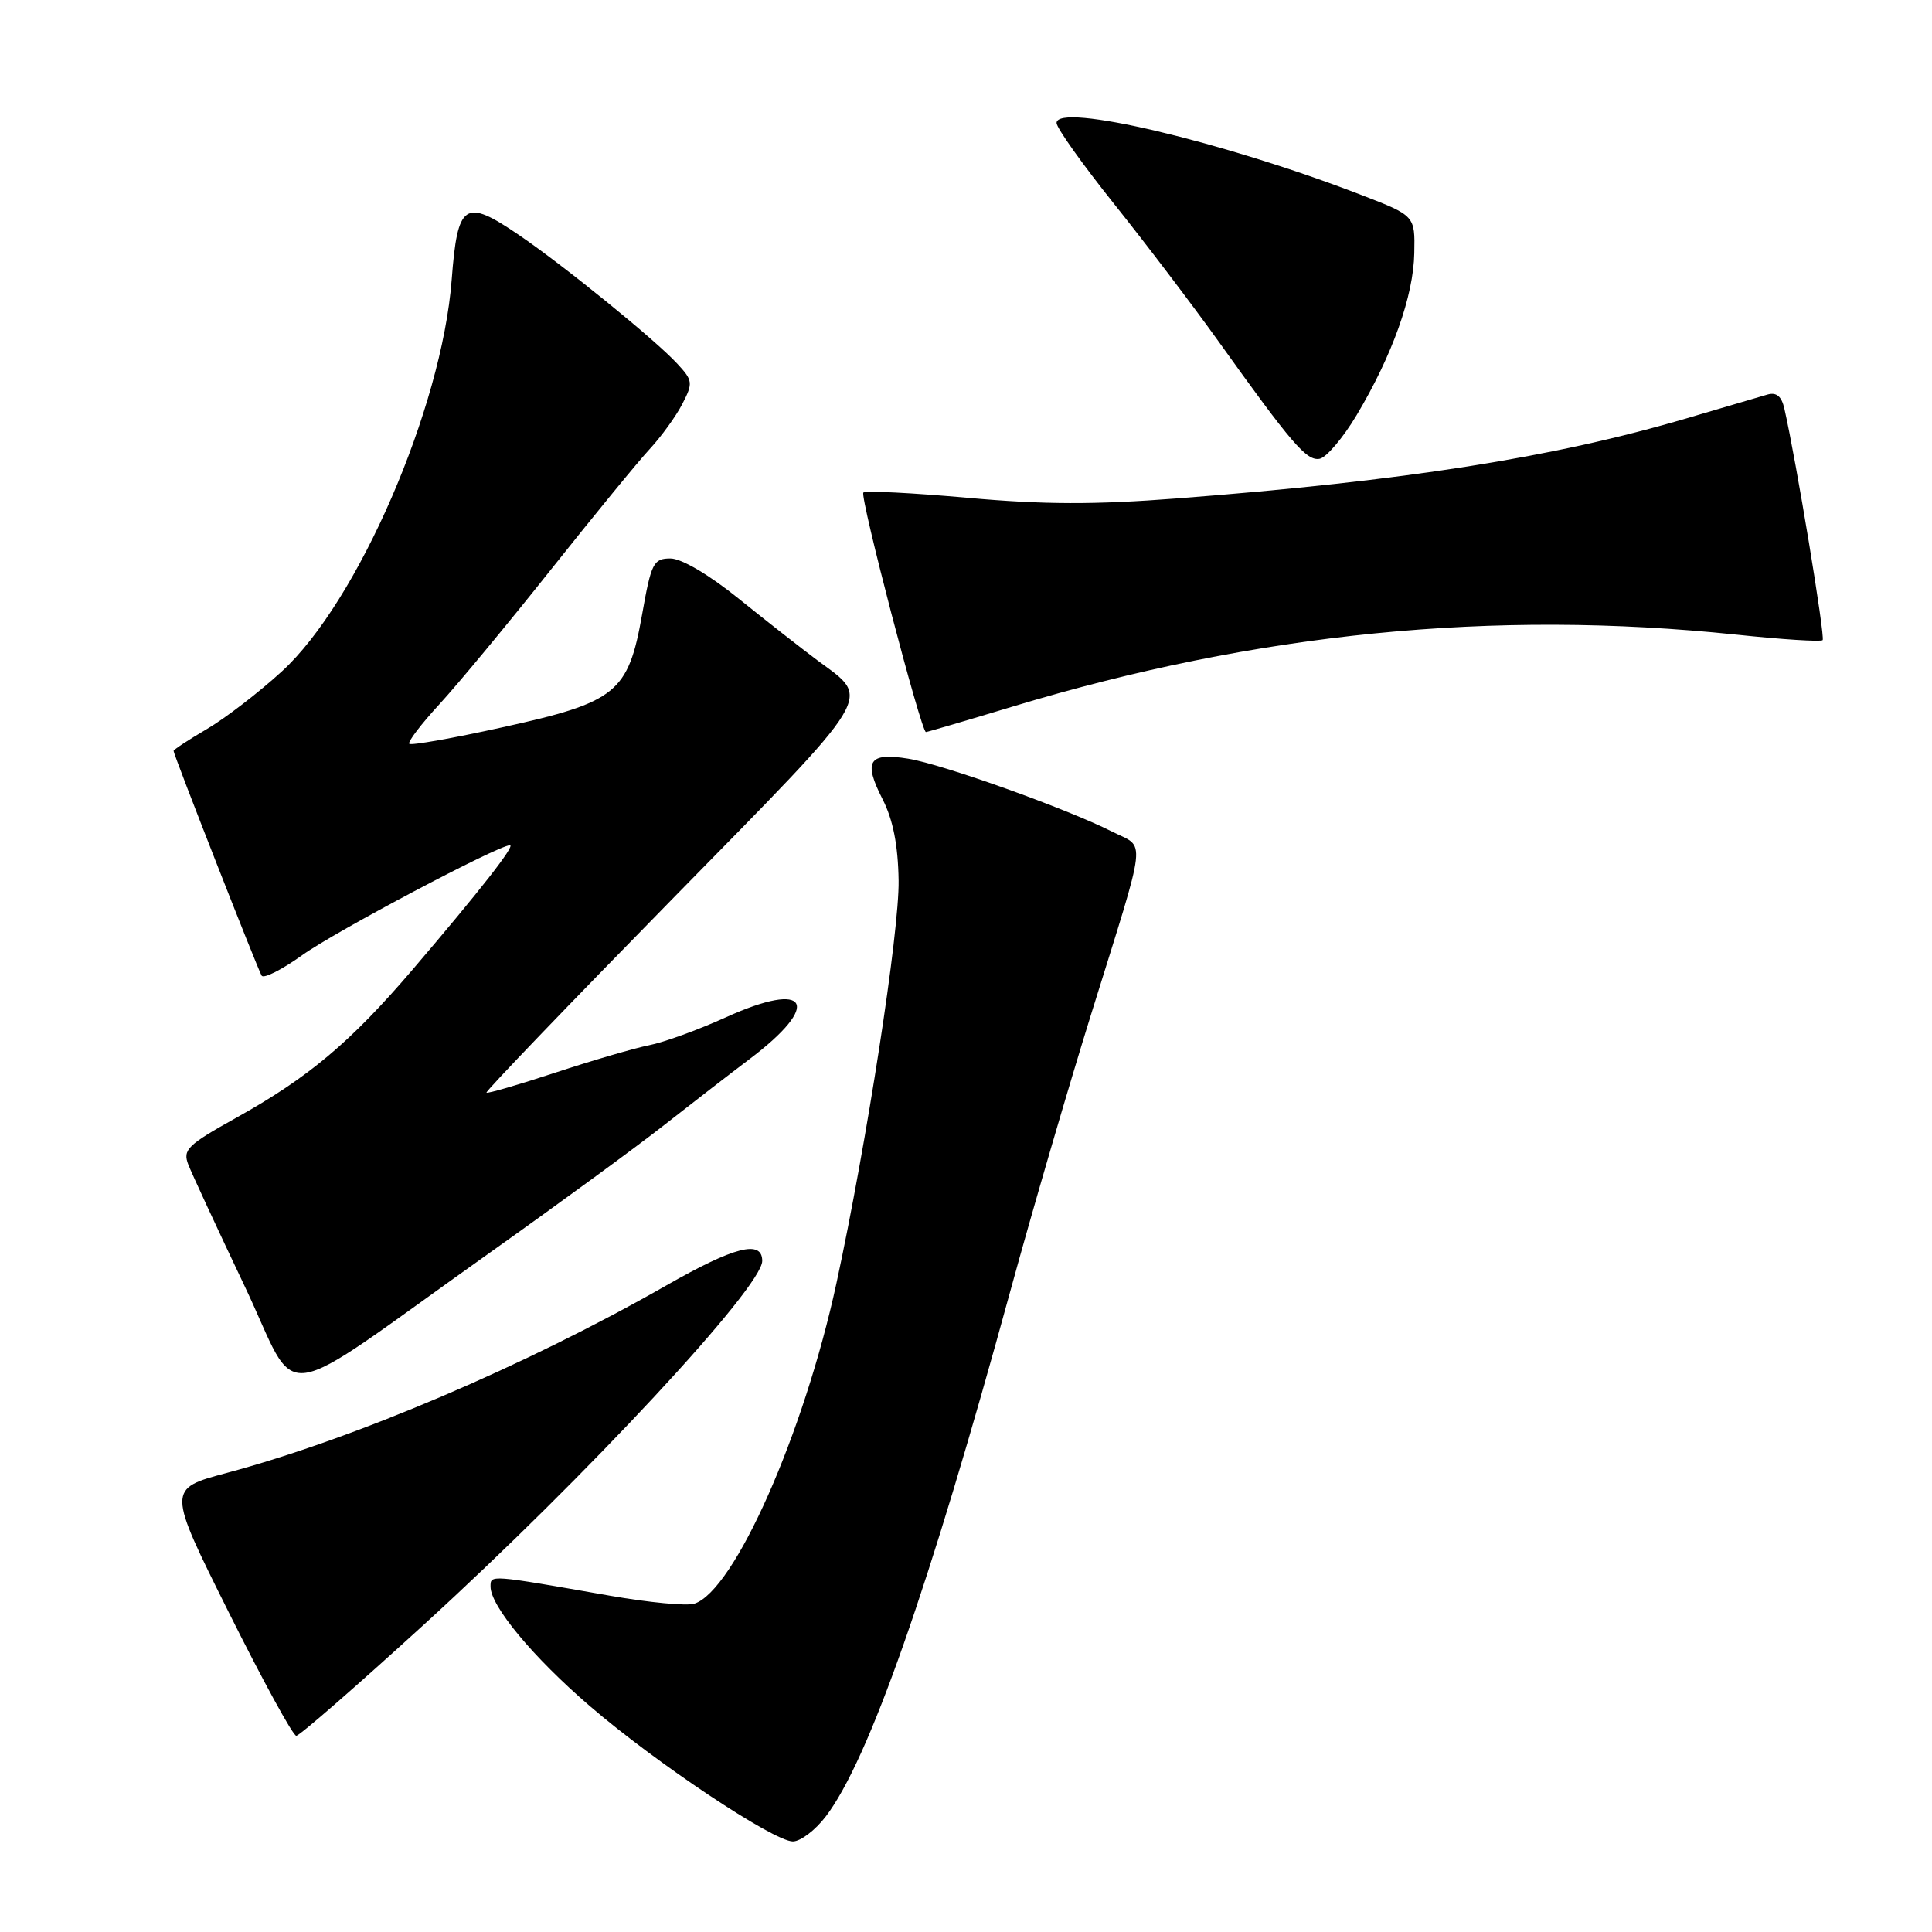 <?xml version="1.0" encoding="UTF-8" standalone="no"?>
<!DOCTYPE svg PUBLIC "-//W3C//DTD SVG 1.1//EN" "http://www.w3.org/Graphics/SVG/1.1/DTD/svg11.dtd" >
<svg xmlns="http://www.w3.org/2000/svg" xmlns:xlink="http://www.w3.org/1999/xlink" version="1.1" viewBox="0 0 256 256">
 <g >
 <path fill="currentColor"
d=" M 109.43 240.68 C 115.10 233.24 123.11 210.43 133.95 170.79 C 136.77 160.50 141.56 144.08 144.61 134.29 C 152.14 110.11 151.87 112.48 147.35 110.19 C 141.33 107.15 124.94 101.28 120.35 100.53 C 115.10 99.68 114.36 100.83 116.94 105.89 C 118.33 108.61 119.00 111.97 119.07 116.67 C 119.18 123.40 114.85 151.44 110.84 170.00 C 106.52 189.99 97.28 210.83 91.99 212.50 C 90.99 212.82 85.97 212.34 80.83 211.44 C 64.77 208.63 65.00 208.64 65.00 210.24 C 65.00 212.81 70.64 219.60 78.13 226.04 C 86.89 233.59 102.51 244.00 105.06 244.00 C 106.07 244.00 108.04 242.51 109.43 240.68 Z  M 56.29 215.16 C 77.71 195.61 101.00 170.55 101.00 167.08 C 101.00 164.23 97.31 165.18 88.25 170.35 C 69.63 180.98 46.96 190.64 30.04 195.17 C 22.15 197.28 22.15 197.28 30.31 213.64 C 34.80 222.64 38.82 230.00 39.26 230.00 C 39.69 230.00 47.35 223.32 56.29 215.16 Z  M 65.00 165.92 C 74.08 159.47 84.42 151.90 88.00 149.08 C 91.58 146.27 96.65 142.35 99.27 140.37 C 108.98 133.07 107.18 129.81 96.20 134.79 C 92.52 136.46 87.92 138.13 86.00 138.50 C 84.08 138.88 78.50 140.51 73.61 142.12 C 68.72 143.73 64.60 144.93 64.46 144.78 C 64.31 144.62 75.39 133.09 89.07 119.14 C 116.40 91.27 115.46 92.81 108.30 87.49 C 106.21 85.93 101.52 82.26 97.89 79.33 C 93.95 76.15 90.29 74.00 88.84 74.00 C 86.59 74.00 86.29 74.58 85.08 81.43 C 83.24 91.80 81.69 93.05 66.58 96.37 C 60.03 97.82 54.47 98.80 54.23 98.56 C 53.99 98.33 55.79 95.96 58.22 93.32 C 60.66 90.67 67.30 82.65 72.98 75.50 C 78.66 68.35 84.56 61.15 86.09 59.50 C 87.62 57.85 89.57 55.16 90.41 53.53 C 91.85 50.74 91.81 50.42 89.72 48.17 C 86.77 44.98 74.70 35.18 68.72 31.11 C 61.56 26.24 60.63 26.87 59.85 37.07 C 58.55 54.08 47.40 79.78 37.33 88.98 C 34.29 91.76 29.83 95.19 27.40 96.61 C 24.98 98.03 23.00 99.33 23.00 99.50 C 23.00 100.00 34.14 128.41 34.67 129.28 C 34.94 129.71 37.36 128.49 40.05 126.56 C 44.38 123.45 66.02 112.00 67.57 112.00 C 68.31 112.00 63.59 118.04 54.66 128.49 C 46.44 138.10 40.89 142.77 31.30 148.11 C 24.84 151.71 24.19 152.35 24.95 154.31 C 25.42 155.52 28.76 162.72 32.37 170.32 C 39.93 186.21 35.59 186.80 65.00 165.92 Z  M 134.26 93.60 C 166.55 83.84 197.89 80.73 230.05 84.09 C 236.12 84.73 241.28 85.06 241.51 84.82 C 241.87 84.46 238.00 60.98 236.44 54.15 C 236.07 52.51 235.39 51.94 234.20 52.28 C 233.27 52.55 228.49 53.95 223.59 55.40 C 205.89 60.62 186.28 63.71 156.00 66.04 C 145.02 66.89 138.27 66.87 128.20 65.96 C 120.89 65.31 114.68 64.99 114.40 65.27 C 113.90 65.77 122.06 97.00 122.69 97.00 C 122.87 97.00 128.08 95.47 134.26 93.60 Z  M 179.76 55.01 C 184.49 47.09 187.30 39.22 187.40 33.54 C 187.50 28.58 187.50 28.58 180.40 25.84 C 162.04 18.75 139.99 13.54 140.00 16.30 C 140.01 16.96 143.43 21.77 147.61 27.00 C 151.79 32.23 157.94 40.33 161.29 45.00 C 171.20 58.86 173.14 61.12 174.87 60.79 C 175.76 60.61 177.97 58.01 179.76 55.01 Z "/>
</g>
</svg>